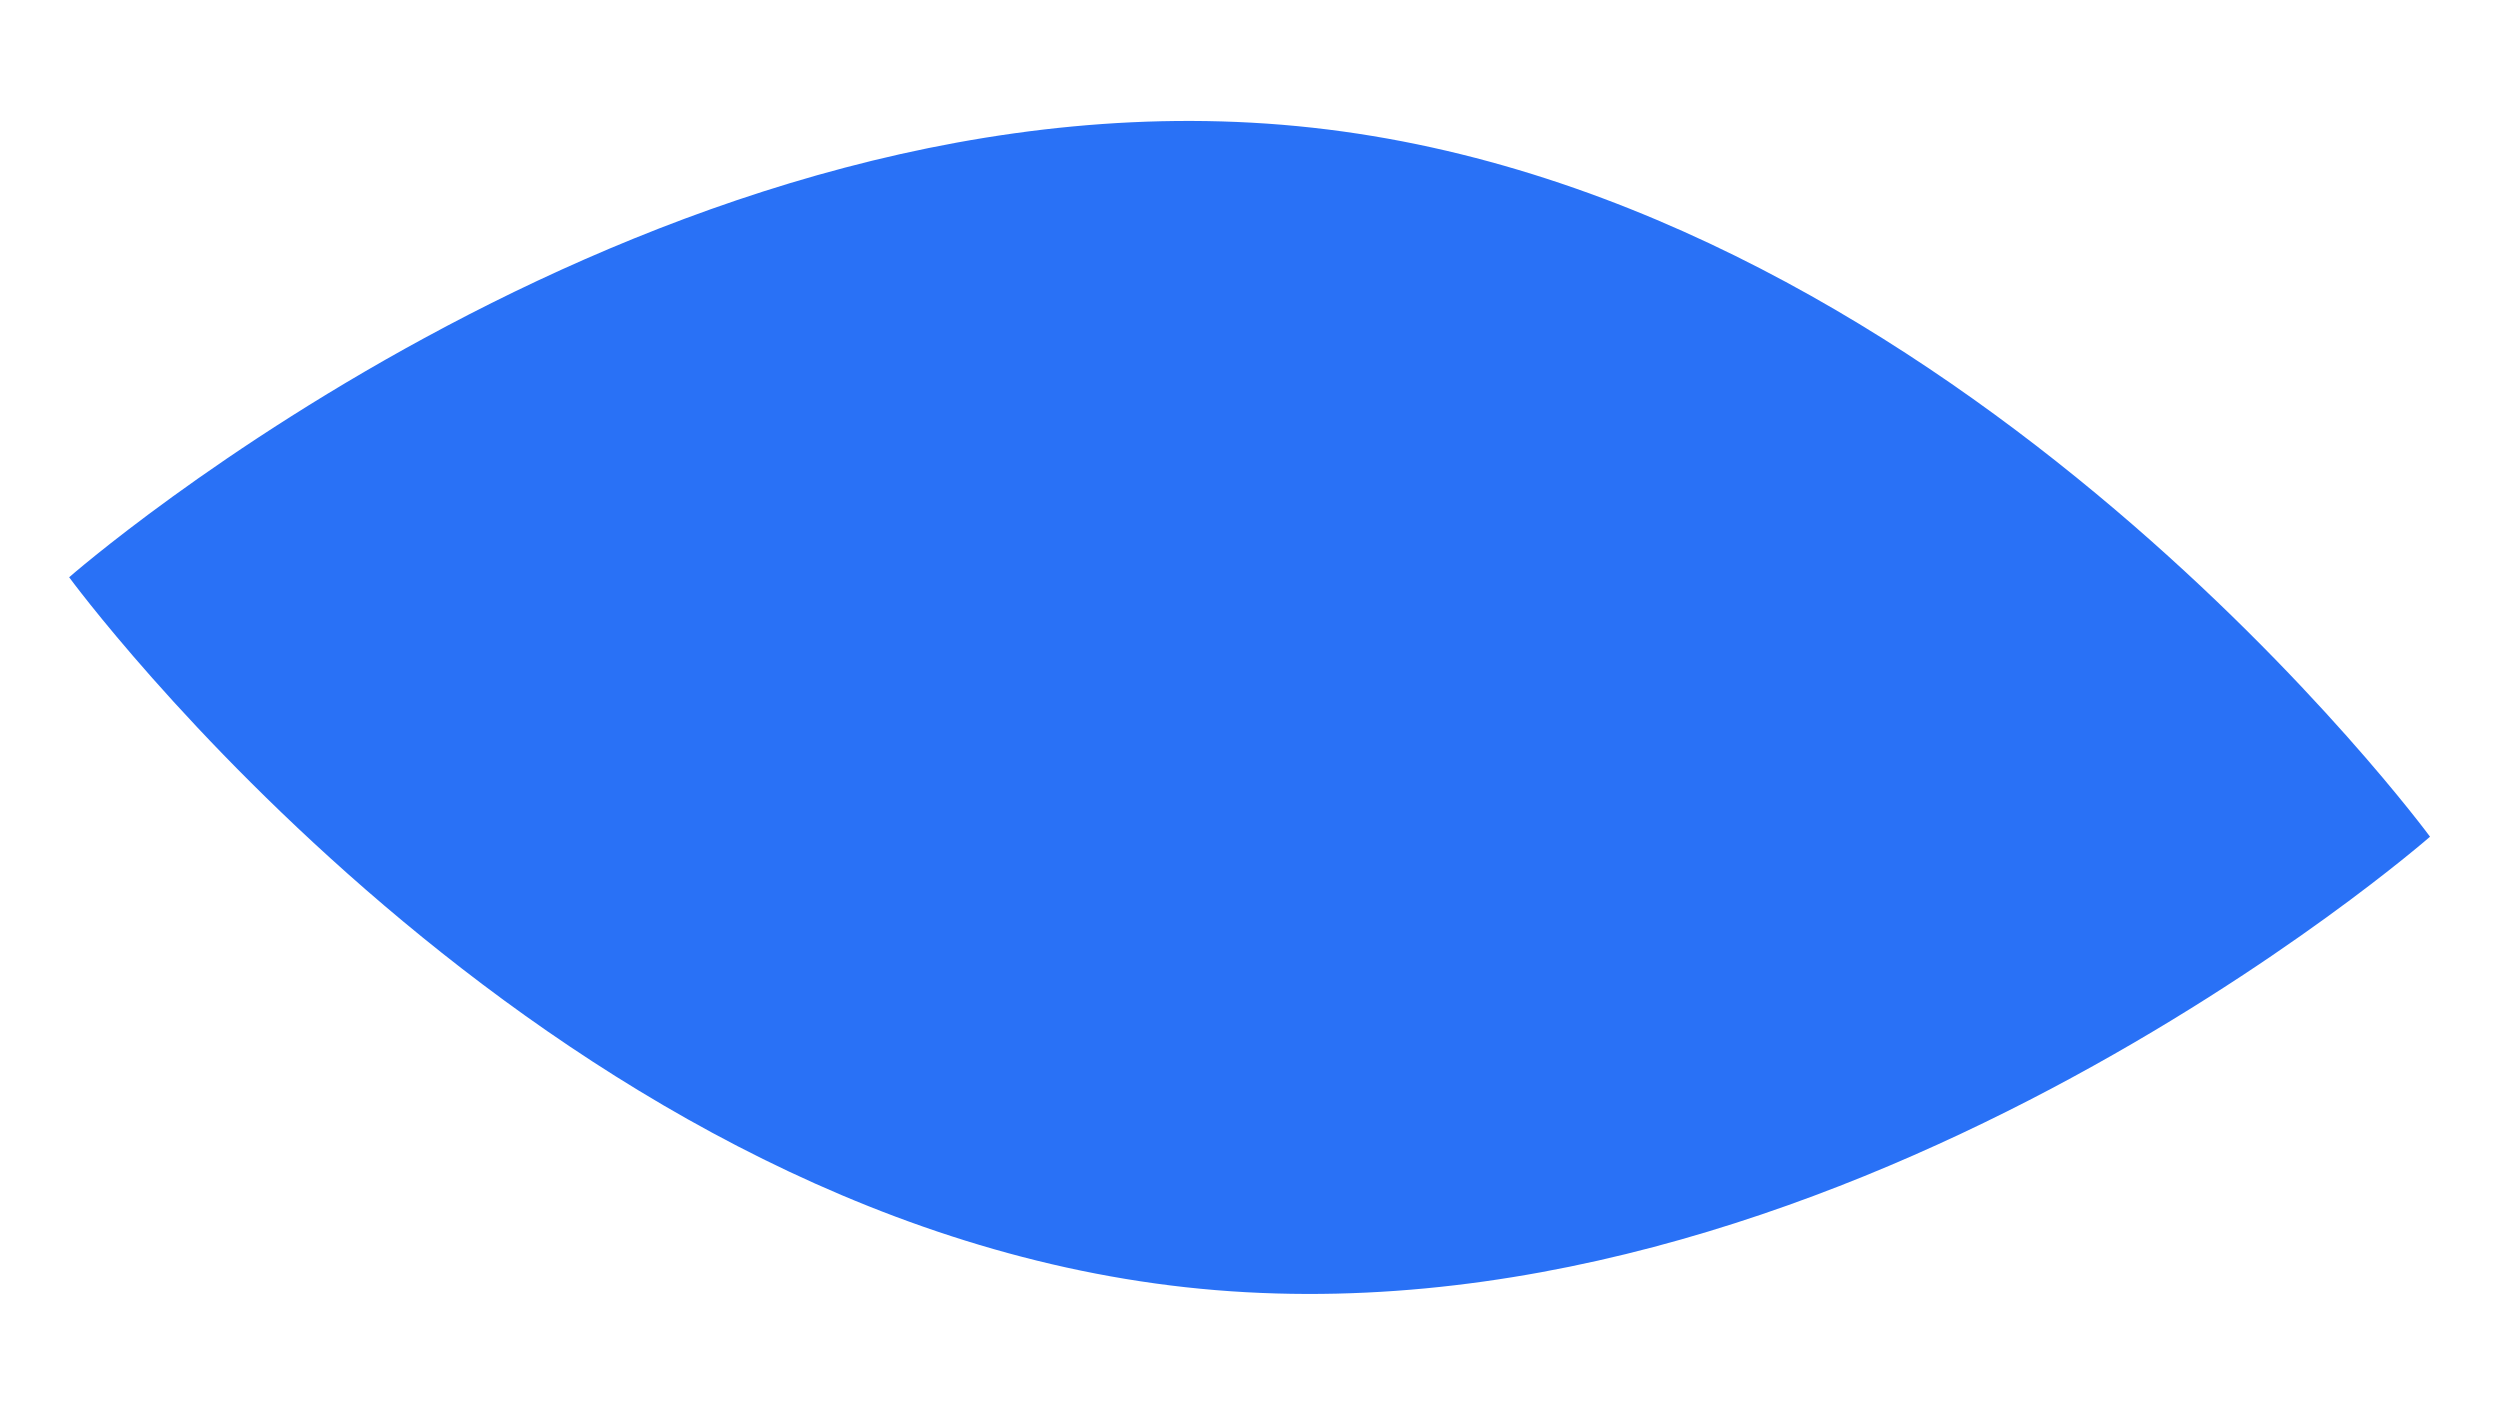 <svg width="228" height="130" viewBox="0 0 228 130" fill="none" xmlns="http://www.w3.org/2000/svg">
<path d="M108.116 117.394C48.961 110.865 6.307 52.646 6.307 52.646C6.307 52.646 60.539 5.116 119.694 11.646C178.848 18.175 221.618 76.307 221.618 76.307C221.618 76.307 167.27 123.923 108.116 117.394Z" fill="#2971F6"/>
</svg>
